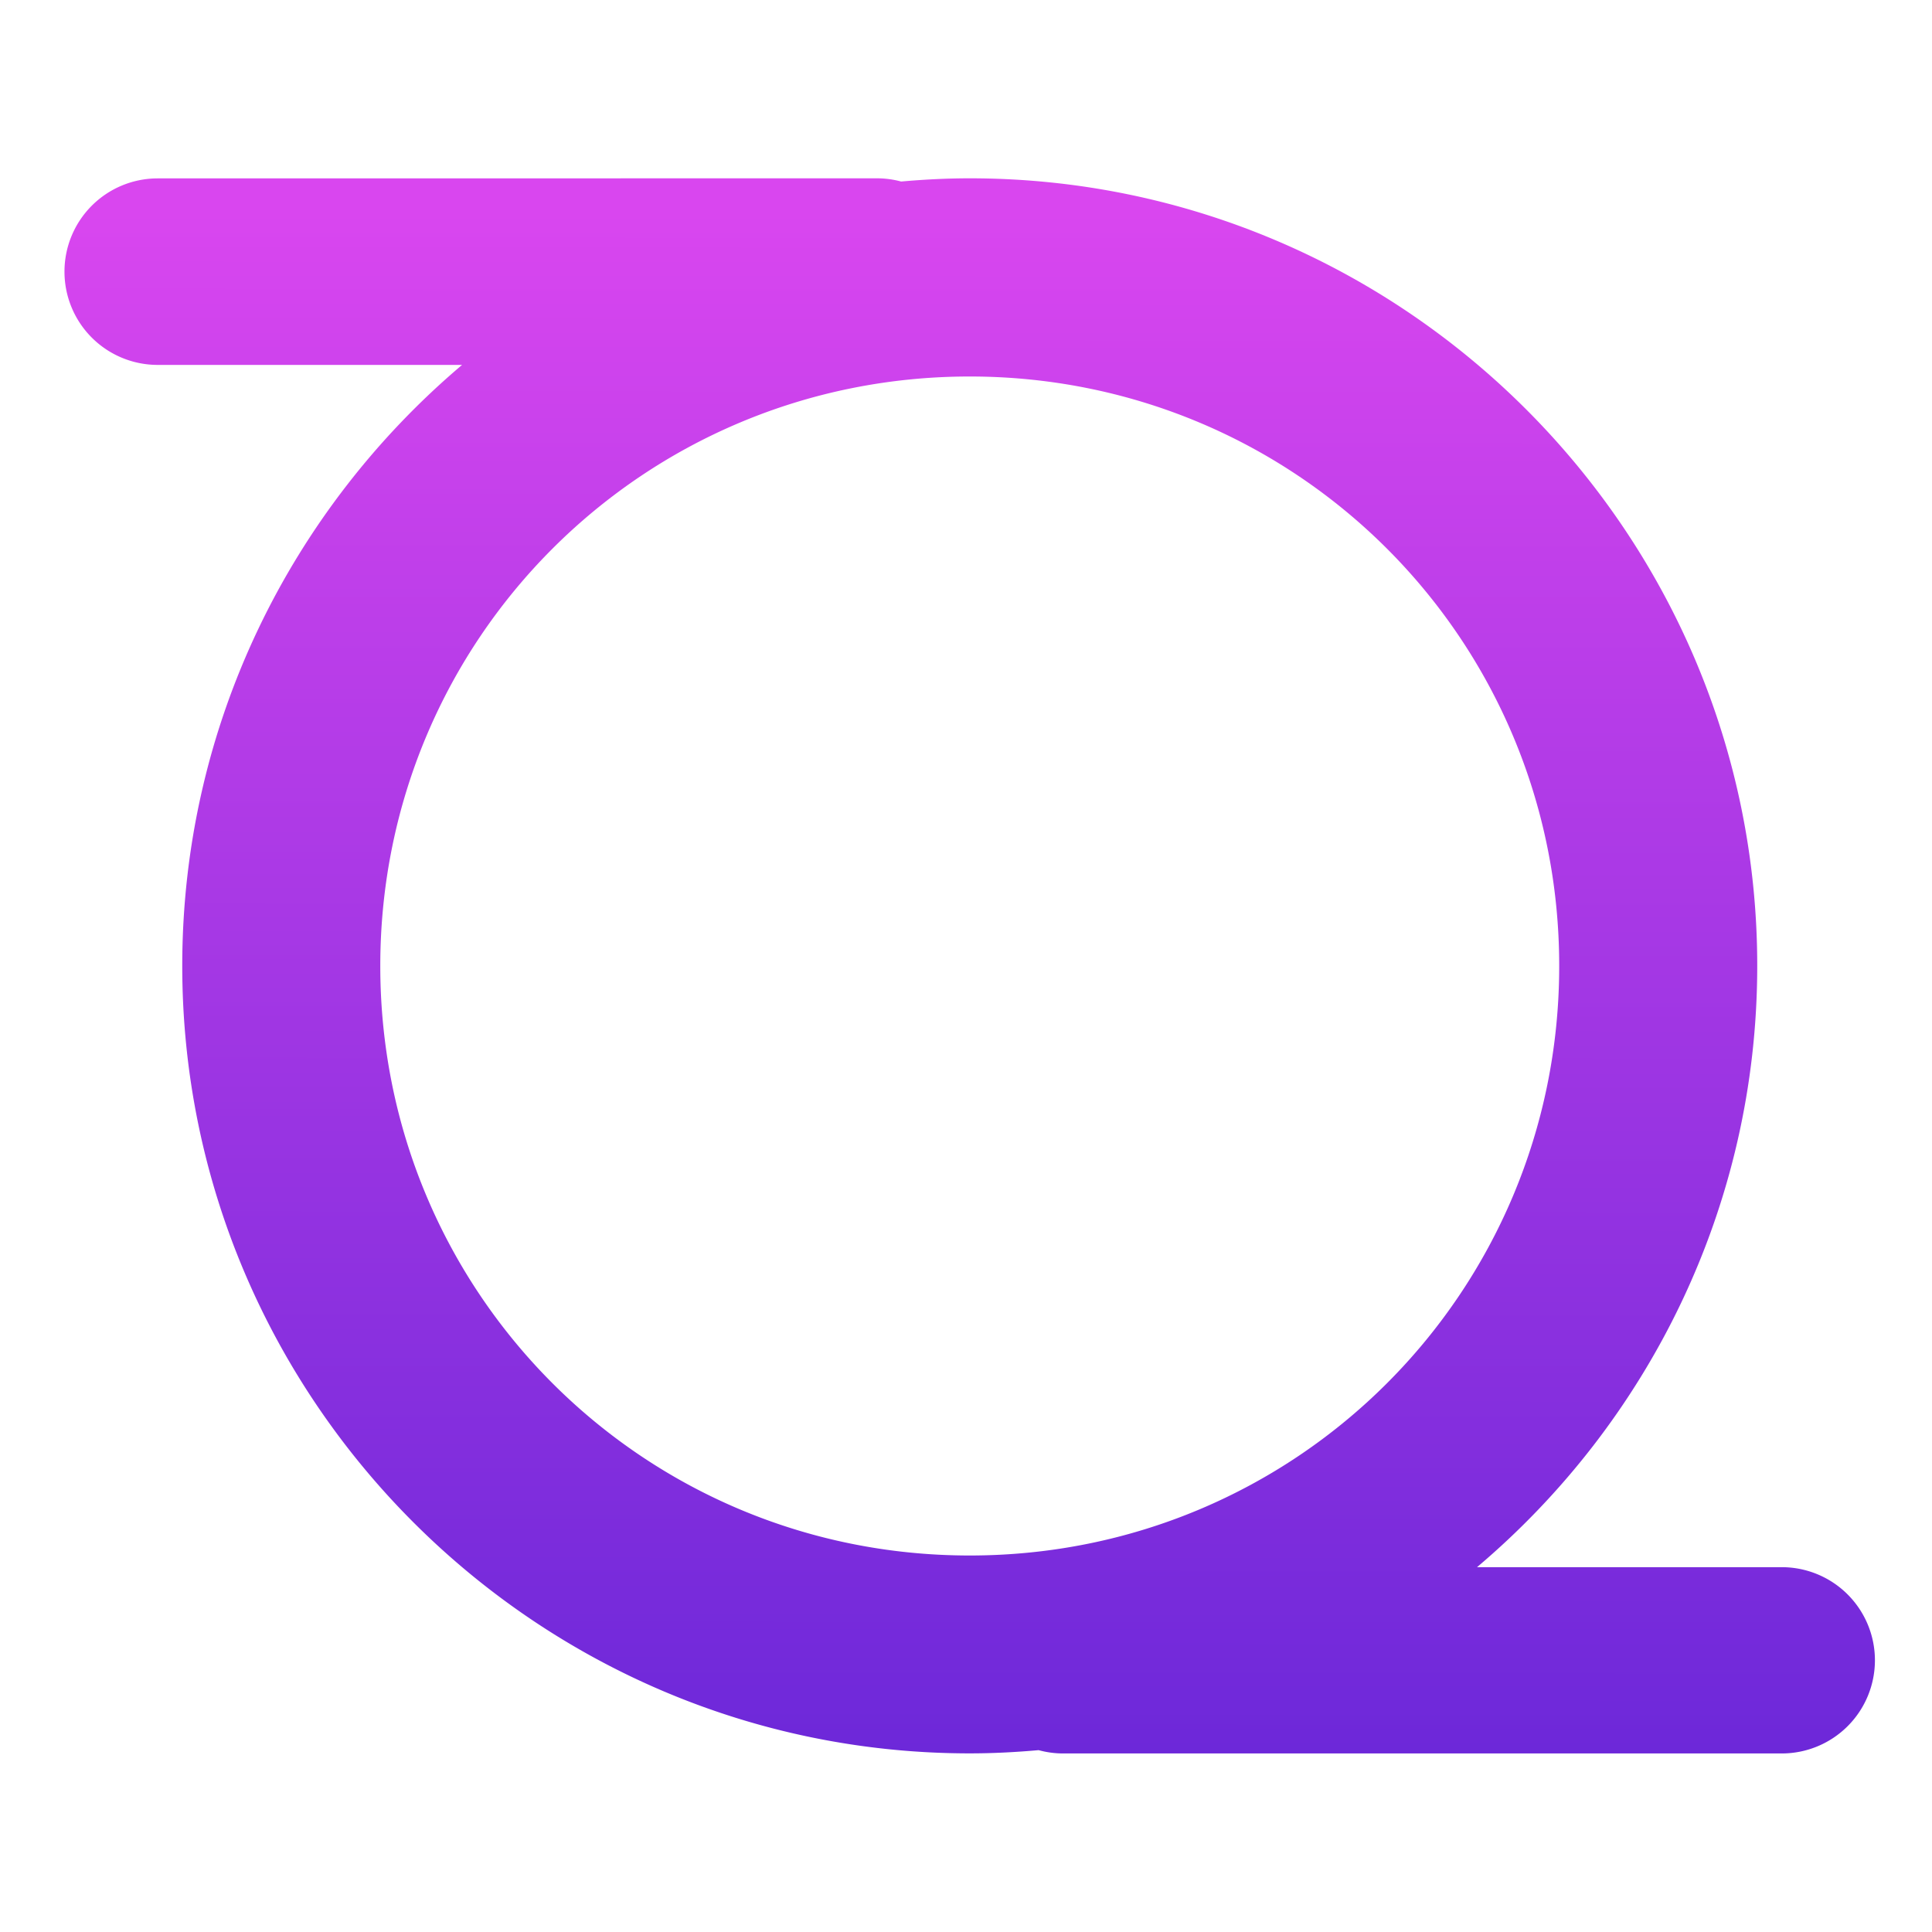<?xml version="1.0" encoding="UTF-8" standalone="no"?>
<svg
   xmlns:dc="http://purl.org/dc/elements/1.1/"
   xmlns:cc="http://creativecommons.org/ns#"
   xmlns:rdf="http://www.w3.org/1999/02/22-rdf-syntax-ns#"
   xmlns:svg="http://www.w3.org/2000/svg"
   xmlns="http://www.w3.org/2000/svg"
   xmlns:xlink="http://www.w3.org/1999/xlink"
   xmlns:sodipodi="http://sodipodi.sourceforge.net/DTD/sodipodi-0.dtd"
   xmlns:inkscape="http://www.inkscape.org/namespaces/inkscape"
   width="24"
   height="24"
   viewBox="0 0 24 24"
   version="1.1"
   id="svg1458"
   inkscape:version="1.0.1 (3bc2e813f5, 2020-09-07)"
   sodipodi:docname="logo-24x24.svg">
  <defs
     id="defs1452">
    <linearGradient
       inkscape:collect="always"
       xlink:href="#linearGradient986"
       id="linearGradient988"
       x1="26.705"
       y1="36.895"
       x2="26.717"
       y2="16.673"
       gradientUnits="userSpaceOnUse"
       gradientTransform="matrix(0.944,0,0,0.944,-12.314,-13.096)" />
    <linearGradient
       inkscape:collect="always"
       id="linearGradient986">
      <stop
         style="stop-color:#6d28d9;stop-opacity:1"
         offset="0"
         id="stop982" />
      <stop
         style="stop-color:#d946ef;stop-opacity:1"
         offset="1"
         id="stop984" />
    </linearGradient>
    <filter
       style="color-interpolation-filters:sRGB"
       inkscape:label="Feather"
       id="filter1265-4">
      <feGaussianBlur
         stdDeviation="0.2"
         result="blur"
         id="feGaussianBlur1259-9" />
      <feComposite
         in="SourceGraphic"
         in2="blur"
         operator="in"
         result="composite1"
         id="feComposite1261-2" />
      <feComposite
         in="composite1"
         in2="composite1"
         operator="in"
         result="fbSourceGraphic"
         id="feComposite1263-3" />
      <feColorMatrix
         result="fbSourceGraphicAlpha"
         in="fbSourceGraphic"
         values="0 0 0 -1 0 0 0 0 -1 0 0 0 0 -1 0 0 0 0 1 0"
         id="feColorMatrix1267-8" />
      <feGaussianBlur
         id="feGaussianBlur1269-2"
         stdDeviation="0.2"
         result="blur"
         in="fbSourceGraphic" />
      <feComposite
         in2="blur"
         id="feComposite1271-3"
         in="fbSourceGraphic"
         operator="in"
         result="composite1" />
      <feComposite
         in2="composite1"
         id="feComposite1273-2"
         in="composite1"
         operator="in"
         result="fbSourceGraphic" />
      <feColorMatrix
         result="fbSourceGraphicAlpha"
         in="fbSourceGraphic"
         values="0 0 0 -1 0 0 0 0 -1 0 0 0 0 -1 0 0 0 0 1 0"
         id="feColorMatrix1363-0" />
      <feGaussianBlur
         id="feGaussianBlur1365-9"
         stdDeviation="0.11"
         result="blur"
         in="fbSourceGraphic" />
      <feComposite
         in2="blur"
         id="feComposite1367-5"
         in="fbSourceGraphic"
         operator="atop"
         result="composite1" />
      <feComposite
         in2="composite1"
         id="feComposite1369-1"
         operator="in"
         result="composite2" />
      <feComposite
         in2="composite2"
         id="feComposite1371-3"
         operator="in"
         result="composite3" />
    </filter>
  </defs>
  <sodipodi:namedview
     id="base"
     pagecolor="#ffffff"
     bordercolor="#666666"
     borderopacity="1.0"
     inkscape:pageopacity="0.0"
     inkscape:pageshadow="2"
     inkscape:zoom="21.66333"
     inkscape:cx="13.923263"
     inkscape:cy="13.272967"
     inkscape:document-units="px"
     inkscape:current-layer="layer1"
     inkscape:document-rotation="0"
     showgrid="false"
     units="px"
     inkscape:window-width="1267"
     inkscape:window-height="1198"
     inkscape:window-x="2342"
     inkscape:window-y="182"
     inkscape:window-maximized="0" />
  <g
     inkscape:label="Layer 1"
     inkscape:groupmode="layer"
     id="layer1">
    <path
       id="path954"
       style="color:#000000;font-style:normal;font-variant:normal;font-weight:normal;font-stretch:normal;font-size:medium;line-height:normal;font-family:sans-serif;font-variant-ligatures:normal;font-variant-position:normal;font-variant-caps:normal;font-variant-numeric:normal;font-variant-alternates:normal;font-variant-east-asian:normal;font-feature-settings:normal;font-variation-settings:normal;text-indent:0;text-align:start;text-decoration:none;text-decoration-line:none;text-decoration-style:solid;text-decoration-color:#000000;letter-spacing:normal;word-spacing:normal;text-transform:none;writing-mode:lr-tb;direction:ltr;text-orientation:mixed;dominant-baseline:auto;baseline-shift:baseline;text-anchor:start;white-space:normal;shape-padding:0;shape-margin:0;inline-size:0;clip-rule:nonzero;display:inline;overflow:visible;visibility:visible;isolation:auto;mix-blend-mode:normal;color-interpolation:sRGB;color-interpolation-filters:linearRGB;solid-color:#000000;solid-opacity:1;vector-effect:none;fill:url(#linearGradient988);fill-opacity:1;fill-rule:nonzero;stroke:none;stroke-width:2.347;stroke-linecap:butt;stroke-linejoin:miter;stroke-miterlimit:4;stroke-dasharray:none;stroke-dashoffset:0;stroke-opacity:1;color-rendering:auto;image-rendering:auto;shape-rendering:auto;text-rendering:auto;enable-background:accumulate;stop-color:#000000"
       d="M 1.959,2.216 A 1.158,1.158 0 0 0 0.801,3.375 1.158,1.158 0 0 0 1.959,4.533 H 5.74 c -2.123,1.797 -3.476,4.477 -3.476,7.465 0,5.388 4.394,9.783 9.782,9.783 0.289,0 0.574,-0.015 0.856,-0.04 a 1.157,1.157 0 0 0 0.305,0.041 h 8.928 a 1.157,1.157 0 0 0 1.156,-1.158 1.157,1.157 0 0 0 -1.156,-1.156 h -3.787 c 2.126,-1.797 3.481,-4.481 3.481,-7.471 0,-5.388 -4.394,-9.782 -9.782,-9.782 -0.288,0 -0.572,0.015 -0.853,0.04 a 1.158,1.158 0 0 0 -0.301,-0.04 z M 12.046,4.677 c 4.059,-9e-7 7.323,3.263 7.323,7.322 0,4.059 -3.264,7.324 -7.323,7.324 -4.059,0 -7.322,-3.265 -7.322,-7.324 0,-4.059 3.263,-7.322 7.322,-7.322 z"
       inkscape:label="unionized-path" />
  </g>
</svg>
